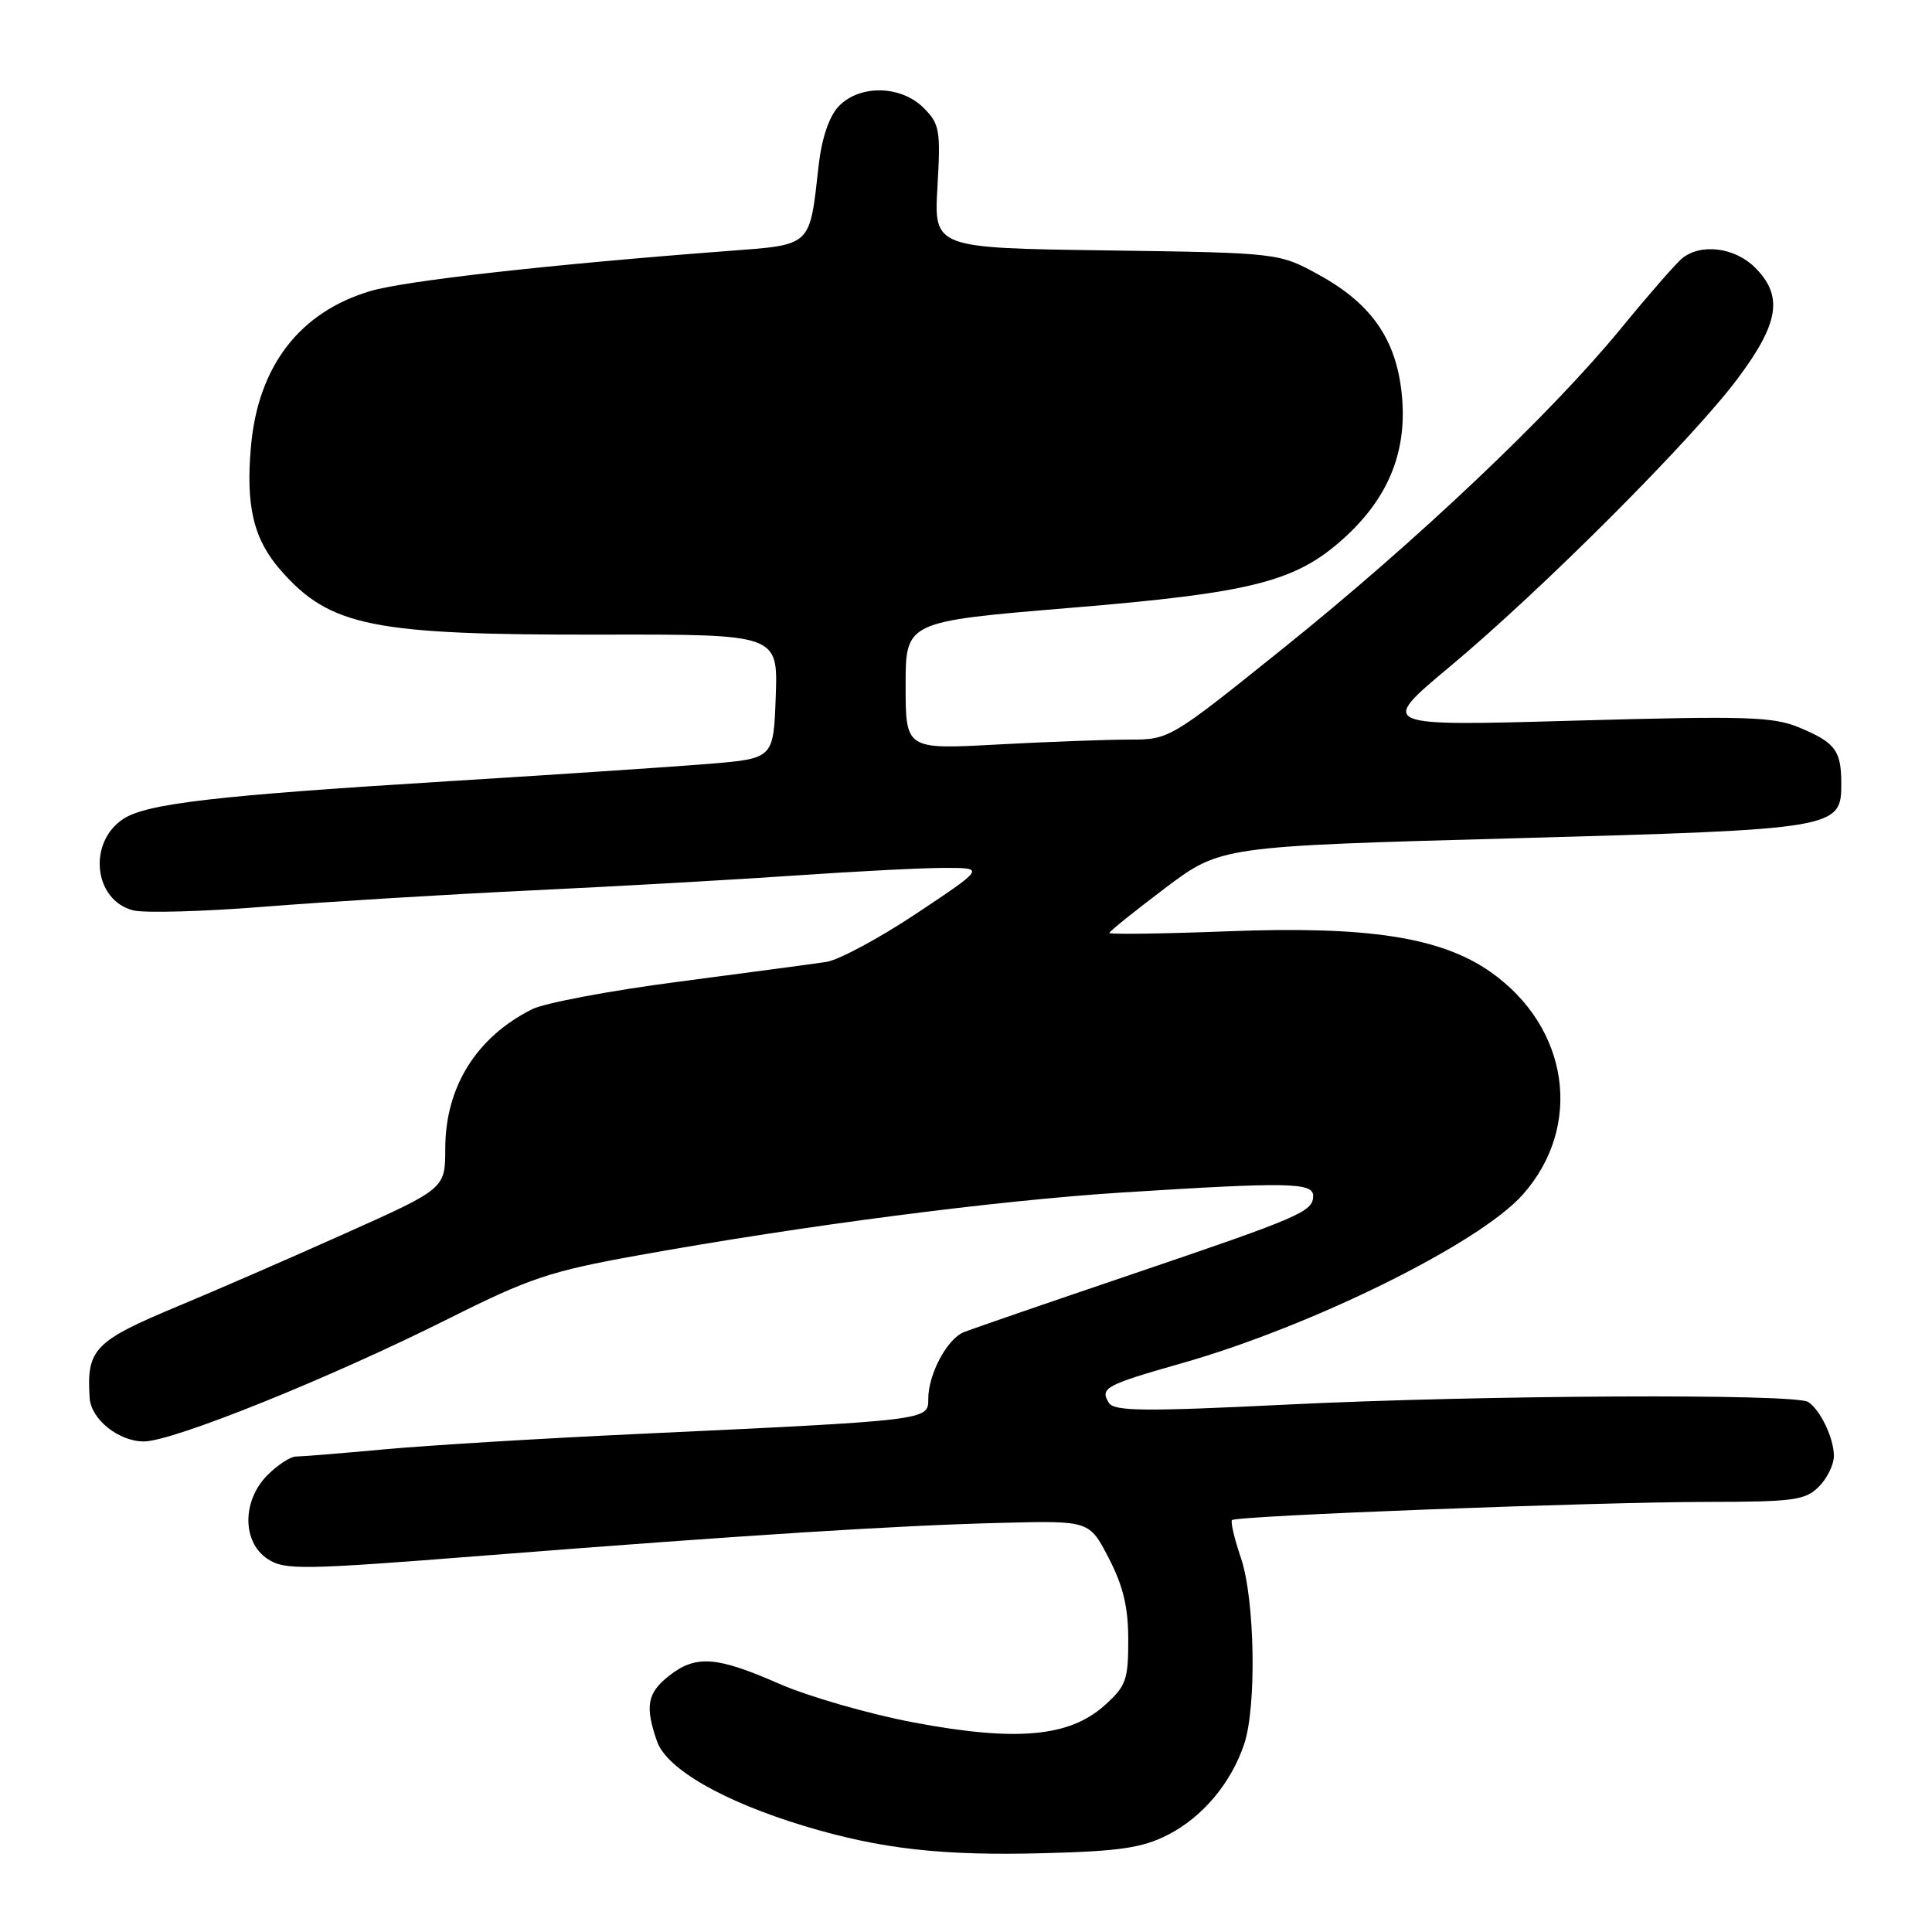 <?xml version="1.0" encoding="UTF-8" standalone="no"?>
<!DOCTYPE svg PUBLIC "-//W3C//DTD SVG 1.1//EN" "http://www.w3.org/Graphics/SVG/1.1/DTD/svg11.dtd" >
<svg xmlns="http://www.w3.org/2000/svg" xmlns:xlink="http://www.w3.org/1999/xlink" version="1.1" viewBox="0 0 256 256">
 <g >
 <path fill="currentColor"
d=" M 154.76 243.12 C 159.33 240.79 163.13 236.27 164.86 231.10 C 166.53 226.12 166.28 211.89 164.43 206.44 C 163.56 203.89 163.03 201.63 163.25 201.42 C 163.83 200.84 211.34 199.03 226.25 199.01 C 237.66 199.00 239.21 198.79 241.00 197.00 C 242.10 195.90 243.00 194.07 243.00 192.93 C 243.00 190.58 241.23 186.86 239.60 185.77 C 237.92 184.64 196.30 184.85 170.63 186.11 C 151.55 187.05 147.62 187.01 146.92 185.87 C 145.72 183.92 146.48 183.51 156.61 180.63 C 173.82 175.74 196.01 164.77 201.76 158.31 C 209.83 149.23 207.93 136.10 197.49 128.78 C 190.92 124.18 181.25 122.68 162.75 123.40 C 154.09 123.73 147.00 123.83 147.00 123.62 C 147.00 123.41 150.32 120.75 154.37 117.69 C 161.74 112.14 161.74 112.14 200.54 111.08 C 243.59 109.89 244.01 109.82 243.98 103.73 C 243.96 99.44 243.17 98.39 238.46 96.42 C 234.95 94.95 231.53 94.85 208.58 95.49 C 182.66 96.23 182.66 96.23 192.08 88.36 C 204.33 78.14 224.24 58.21 230.26 50.15 C 235.75 42.80 236.31 39.22 232.55 35.45 C 229.86 32.77 225.34 32.21 222.87 34.25 C 222.04 34.94 218.37 39.14 214.72 43.60 C 205.43 54.92 187.61 71.80 169.96 85.96 C 155.02 97.96 154.95 98.00 149.64 98.00 C 146.71 98.00 138.84 98.29 132.16 98.65 C 120.00 99.31 120.00 99.31 120.00 90.83 C 120.00 82.36 120.00 82.36 141.75 80.55 C 165.96 78.55 171.68 77.09 178.07 71.32 C 183.80 66.14 186.33 60.18 185.81 53.03 C 185.25 45.36 182.00 40.42 174.89 36.49 C 169.50 33.50 169.50 33.50 146.63 33.18 C 123.75 32.86 123.75 32.86 124.22 24.73 C 124.65 17.25 124.51 16.42 122.39 14.30 C 119.37 11.27 113.83 11.19 111.09 14.13 C 109.85 15.47 108.88 18.35 108.48 21.88 C 107.25 32.81 107.68 32.40 96.42 33.26 C 72.81 35.05 53.69 37.20 49.07 38.57 C 39.72 41.35 34.22 48.48 33.26 59.08 C 32.54 67.05 33.59 71.46 37.20 75.57 C 43.75 83.03 49.35 84.15 79.79 84.09 C 103.08 84.05 103.08 84.05 102.79 92.27 C 102.50 100.50 102.50 100.50 94.00 101.21 C 89.33 101.59 73.81 102.63 59.52 103.51 C 28.66 105.41 19.45 106.47 16.34 108.51 C 11.59 111.63 12.42 119.31 17.66 120.63 C 19.15 121.00 26.93 120.79 34.94 120.15 C 42.95 119.51 58.95 118.53 70.50 117.98 C 82.05 117.43 97.88 116.53 105.69 115.99 C 113.49 115.45 122.27 115.00 125.19 115.00 C 130.50 115.00 130.50 115.00 121.50 121.00 C 116.55 124.30 111.15 127.20 109.50 127.46 C 107.85 127.71 99.08 128.88 90.00 130.07 C 80.92 131.25 72.15 132.90 70.50 133.73 C 63.11 137.44 59.00 144.04 59.00 152.21 C 58.99 157.50 58.99 157.50 45.75 163.43 C 38.46 166.70 28.53 171.02 23.67 173.04 C 12.45 177.72 11.46 178.75 11.88 185.25 C 12.07 188.07 15.73 191.00 19.06 191.00 C 22.90 191.00 43.74 182.60 59.50 174.70 C 70.17 169.35 72.94 168.43 84.50 166.35 C 106.53 162.38 131.89 159.09 148.57 158.02 C 170.65 156.62 174.00 156.67 174.00 158.46 C 174.00 160.55 172.36 161.26 149.77 168.92 C 138.62 172.70 128.70 176.12 127.71 176.52 C 125.49 177.42 123.00 182.09 123.00 185.36 C 123.00 188.22 123.25 188.19 84.00 190.03 C 71.62 190.61 56.78 191.51 51.00 192.04 C 45.22 192.57 39.92 193.00 39.20 193.00 C 38.49 193.00 36.80 194.10 35.45 195.45 C 32.06 198.85 32.07 204.34 35.46 206.57 C 37.74 208.06 39.93 208.03 64.21 206.12 C 99.11 203.38 119.07 202.12 132.92 201.78 C 144.35 201.50 144.35 201.50 146.92 206.47 C 148.83 210.16 149.50 212.96 149.50 217.31 C 149.50 222.62 149.21 223.43 146.33 226.00 C 141.66 230.17 134.62 230.79 121.04 228.23 C 115.13 227.11 107.11 224.80 103.23 223.10 C 94.93 219.46 92.20 219.26 88.63 222.07 C 85.76 224.33 85.44 226.10 87.06 230.74 C 88.33 234.39 95.87 238.72 106.56 241.95 C 116.70 245.01 124.84 245.93 138.57 245.55 C 148.43 245.29 151.39 244.84 154.76 243.12 Z "/>
</g>
</svg>
